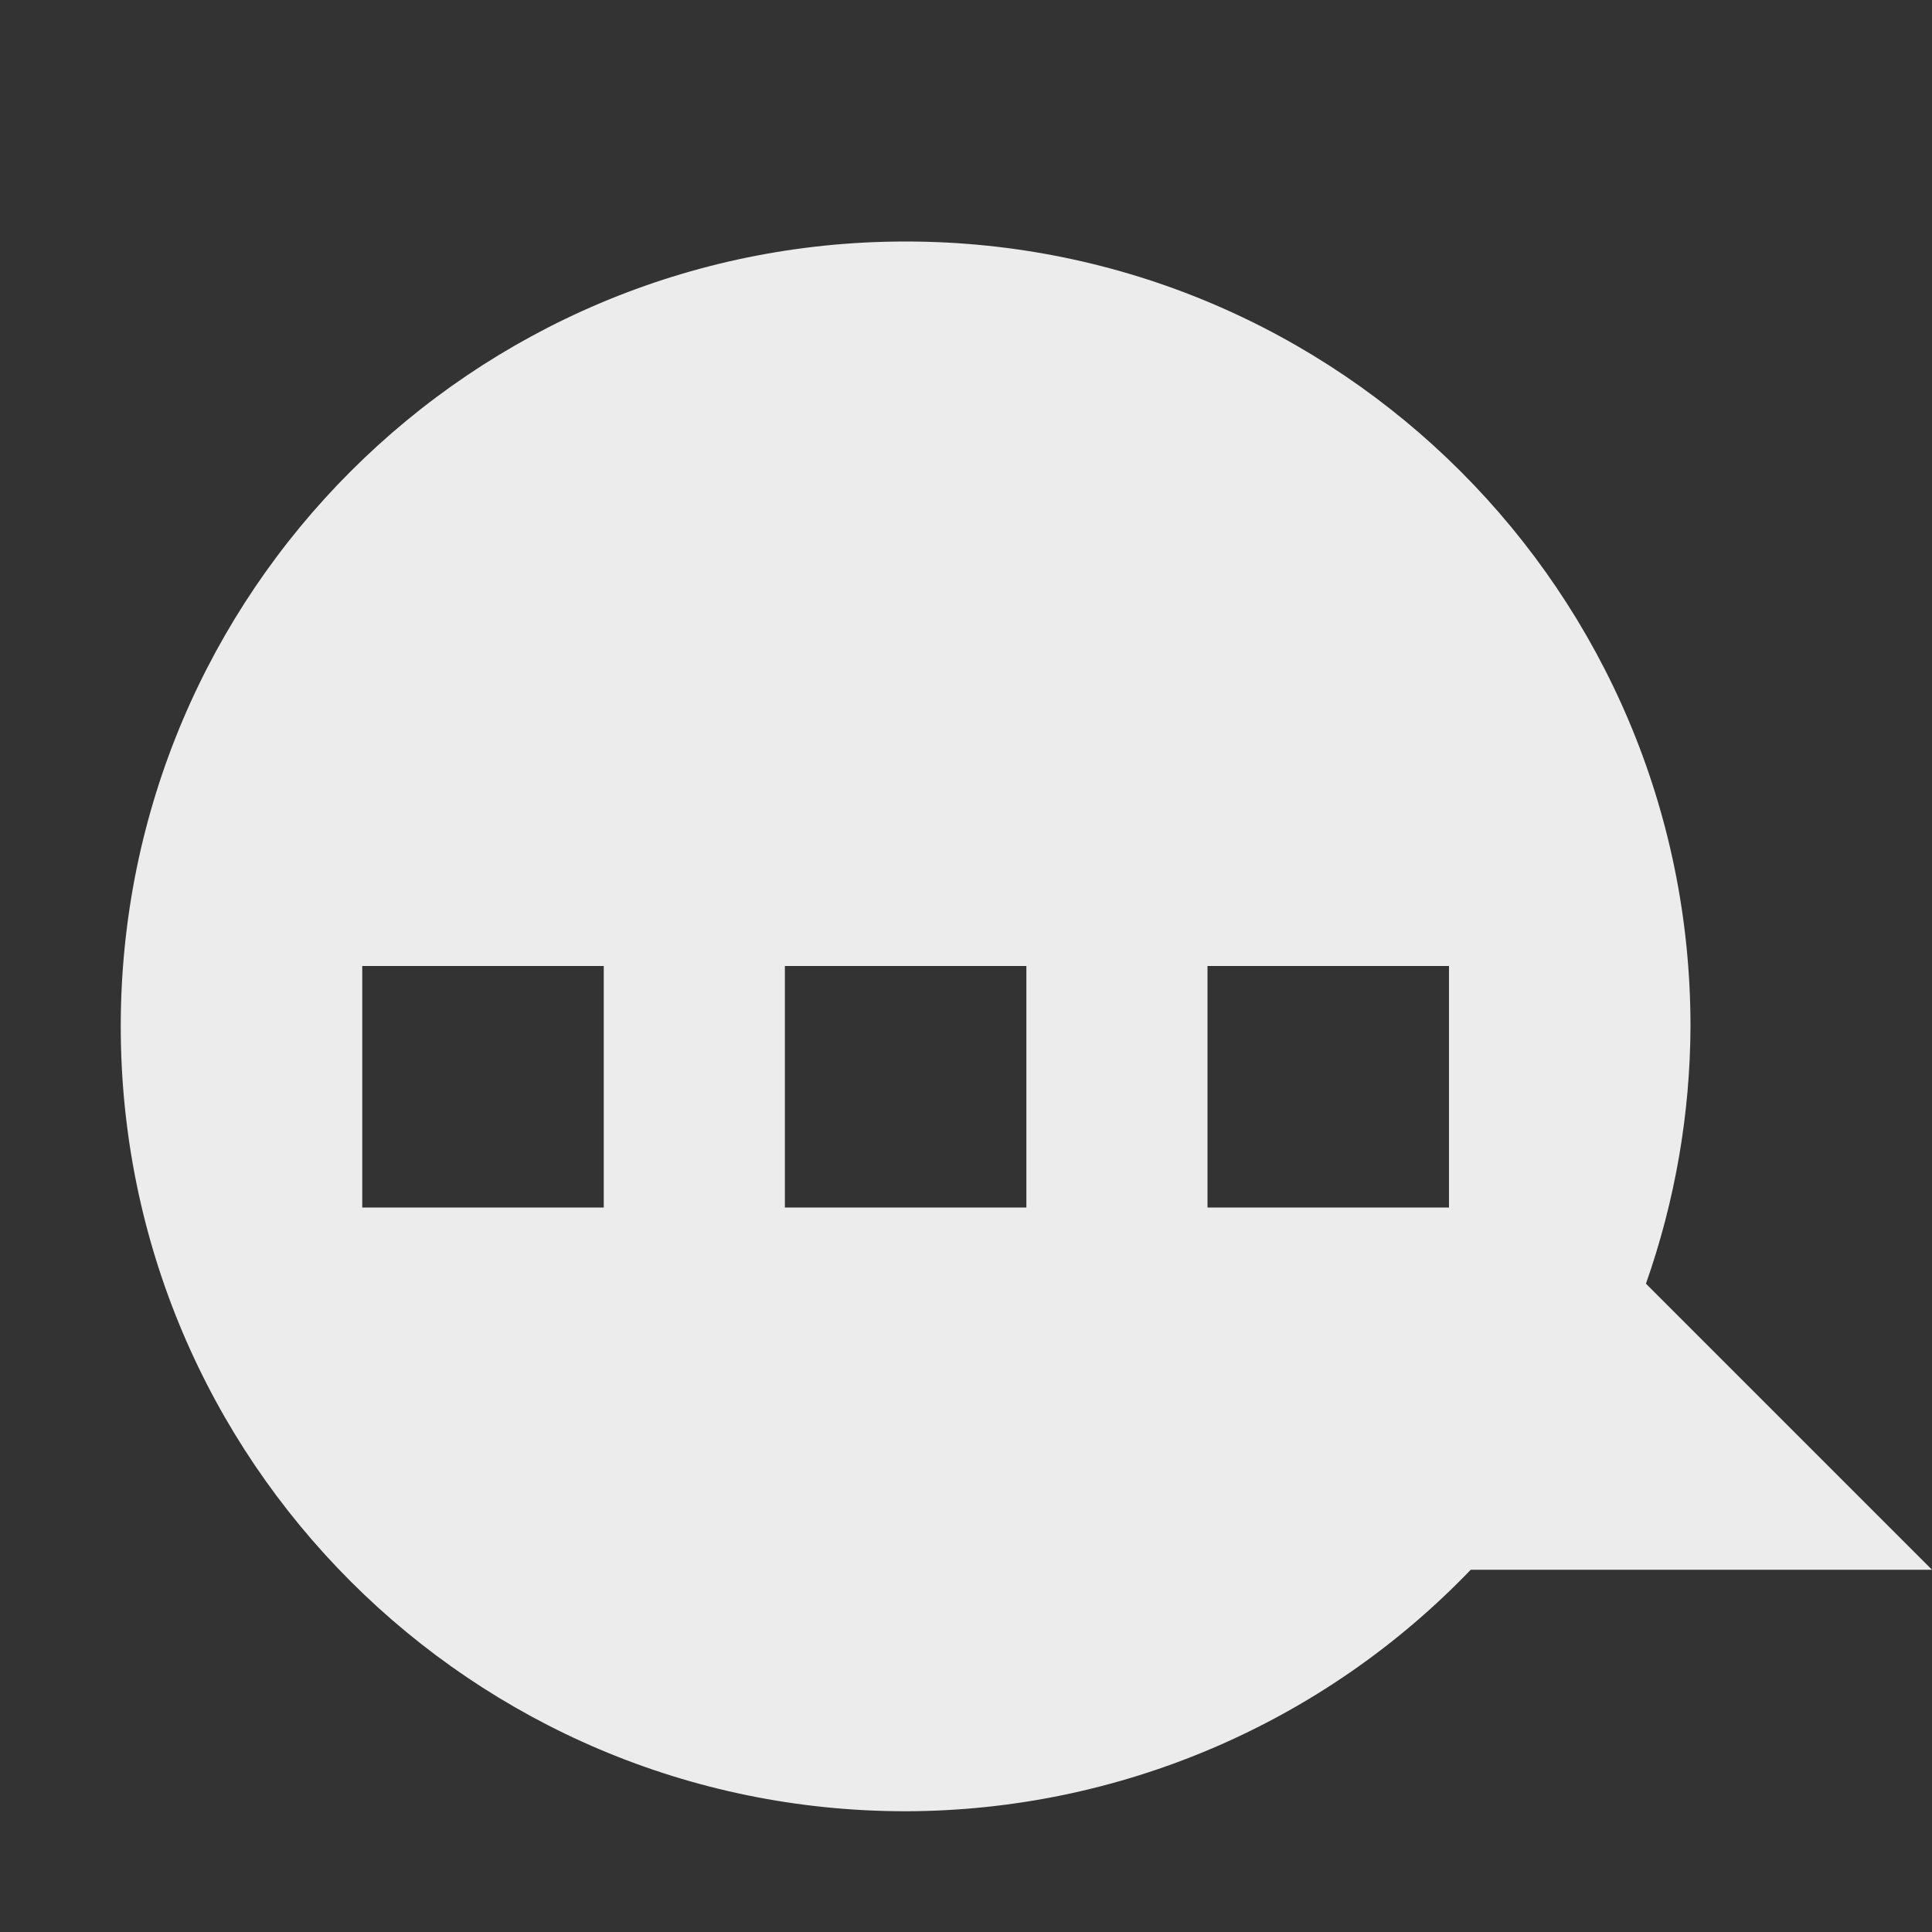 <svg xmlns="http://www.w3.org/2000/svg" viewBox="0 0 16 16">
 <rect x="0" y="0" width="16" height="16" fill="#333333" stroke="none"/>
 <path d="m 7.5 2 c -3.59 0 -6.5 2.91 -6.5 6.5 0 3.59 2.91 6.5 6.5 6.5 1.767 -0.003 3.456 -0.725 4.68 -2 l 3.82 0 l -2.369 -2.369 c 0.241 -0.685 0.366 -1.405 0.369 -2.131 0 -3.59 -2.91 -6.5 -6.5 -6.5 z m -4.5 6 l 2 0 l 0 2 l -2 0 z m 3.5 0 l 2 0 l 0 2 l -2 0 z m 3.5 0 l 2 0 l 0 2 l -2 0 z" style="fill:#ececec;opacity:1;fill-opacity:1;fill-rule:evenodd;stroke-width:1"/>
</svg>

